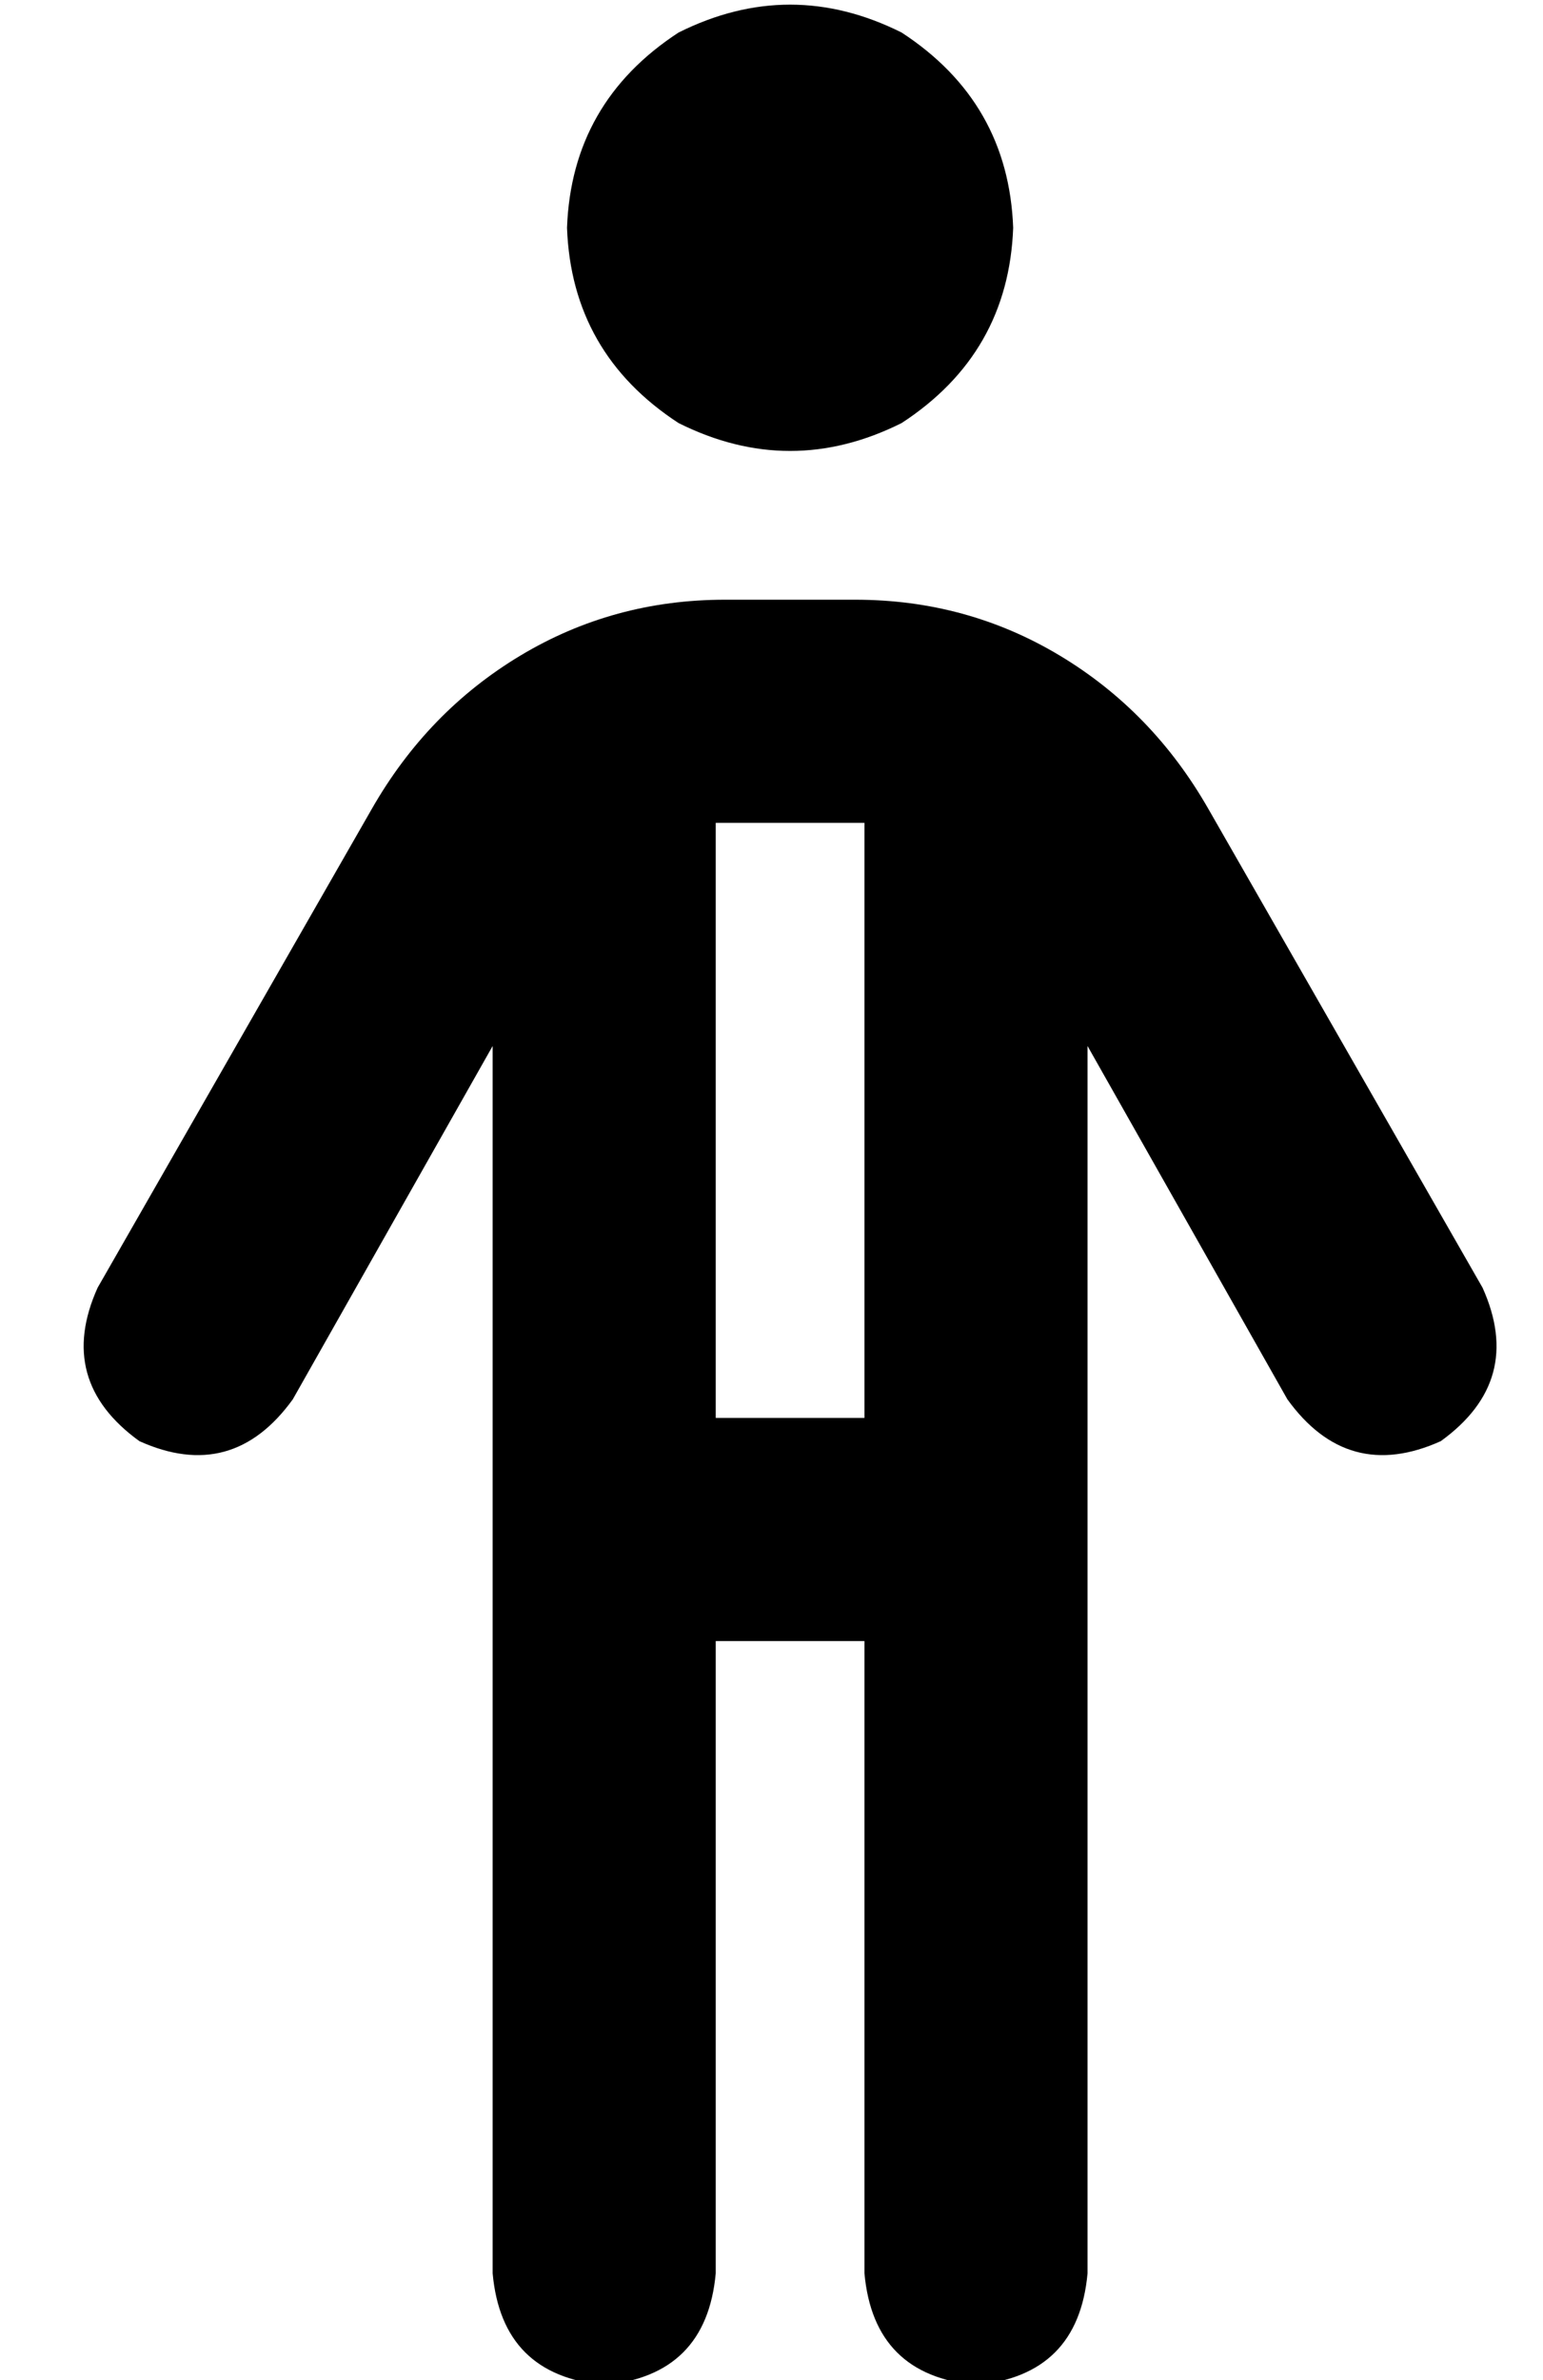 <?xml version="1.0" standalone="no"?>
<!DOCTYPE svg PUBLIC "-//W3C//DTD SVG 1.1//EN" "http://www.w3.org/Graphics/SVG/1.1/DTD/svg11.dtd" >
<svg xmlns="http://www.w3.org/2000/svg" xmlns:xlink="http://www.w3.org/1999/xlink" version="1.1" viewBox="-10 -40 332 512">
   <path fill="currentColor"
d="M112 9q1 -27 24 -42q24 -12 48 0q23 15 24 42q-1 27 -24 42q-24 12 -48 0q-23 -15 -24 -42v0zM144 137v128v-128v128h32v0v-128v0h-1h-1h-28v0h-2v0zM144 313v136v-136v136q-2 22 -24 24q-22 -2 -24 -24v-264v0l-43 76v0q-13 18 -33 9q-18 -13 -9 -33l59 -103v0
q12 -21 32 -33t44 -12h28v0q24 0 44 12t32 33l59 103v0q9 20 -9 33q-20 9 -33 -9l-43 -76v0v264v0q-2 22 -24 24q-22 -2 -24 -24v-136v0h-32v0z" />
</svg>
